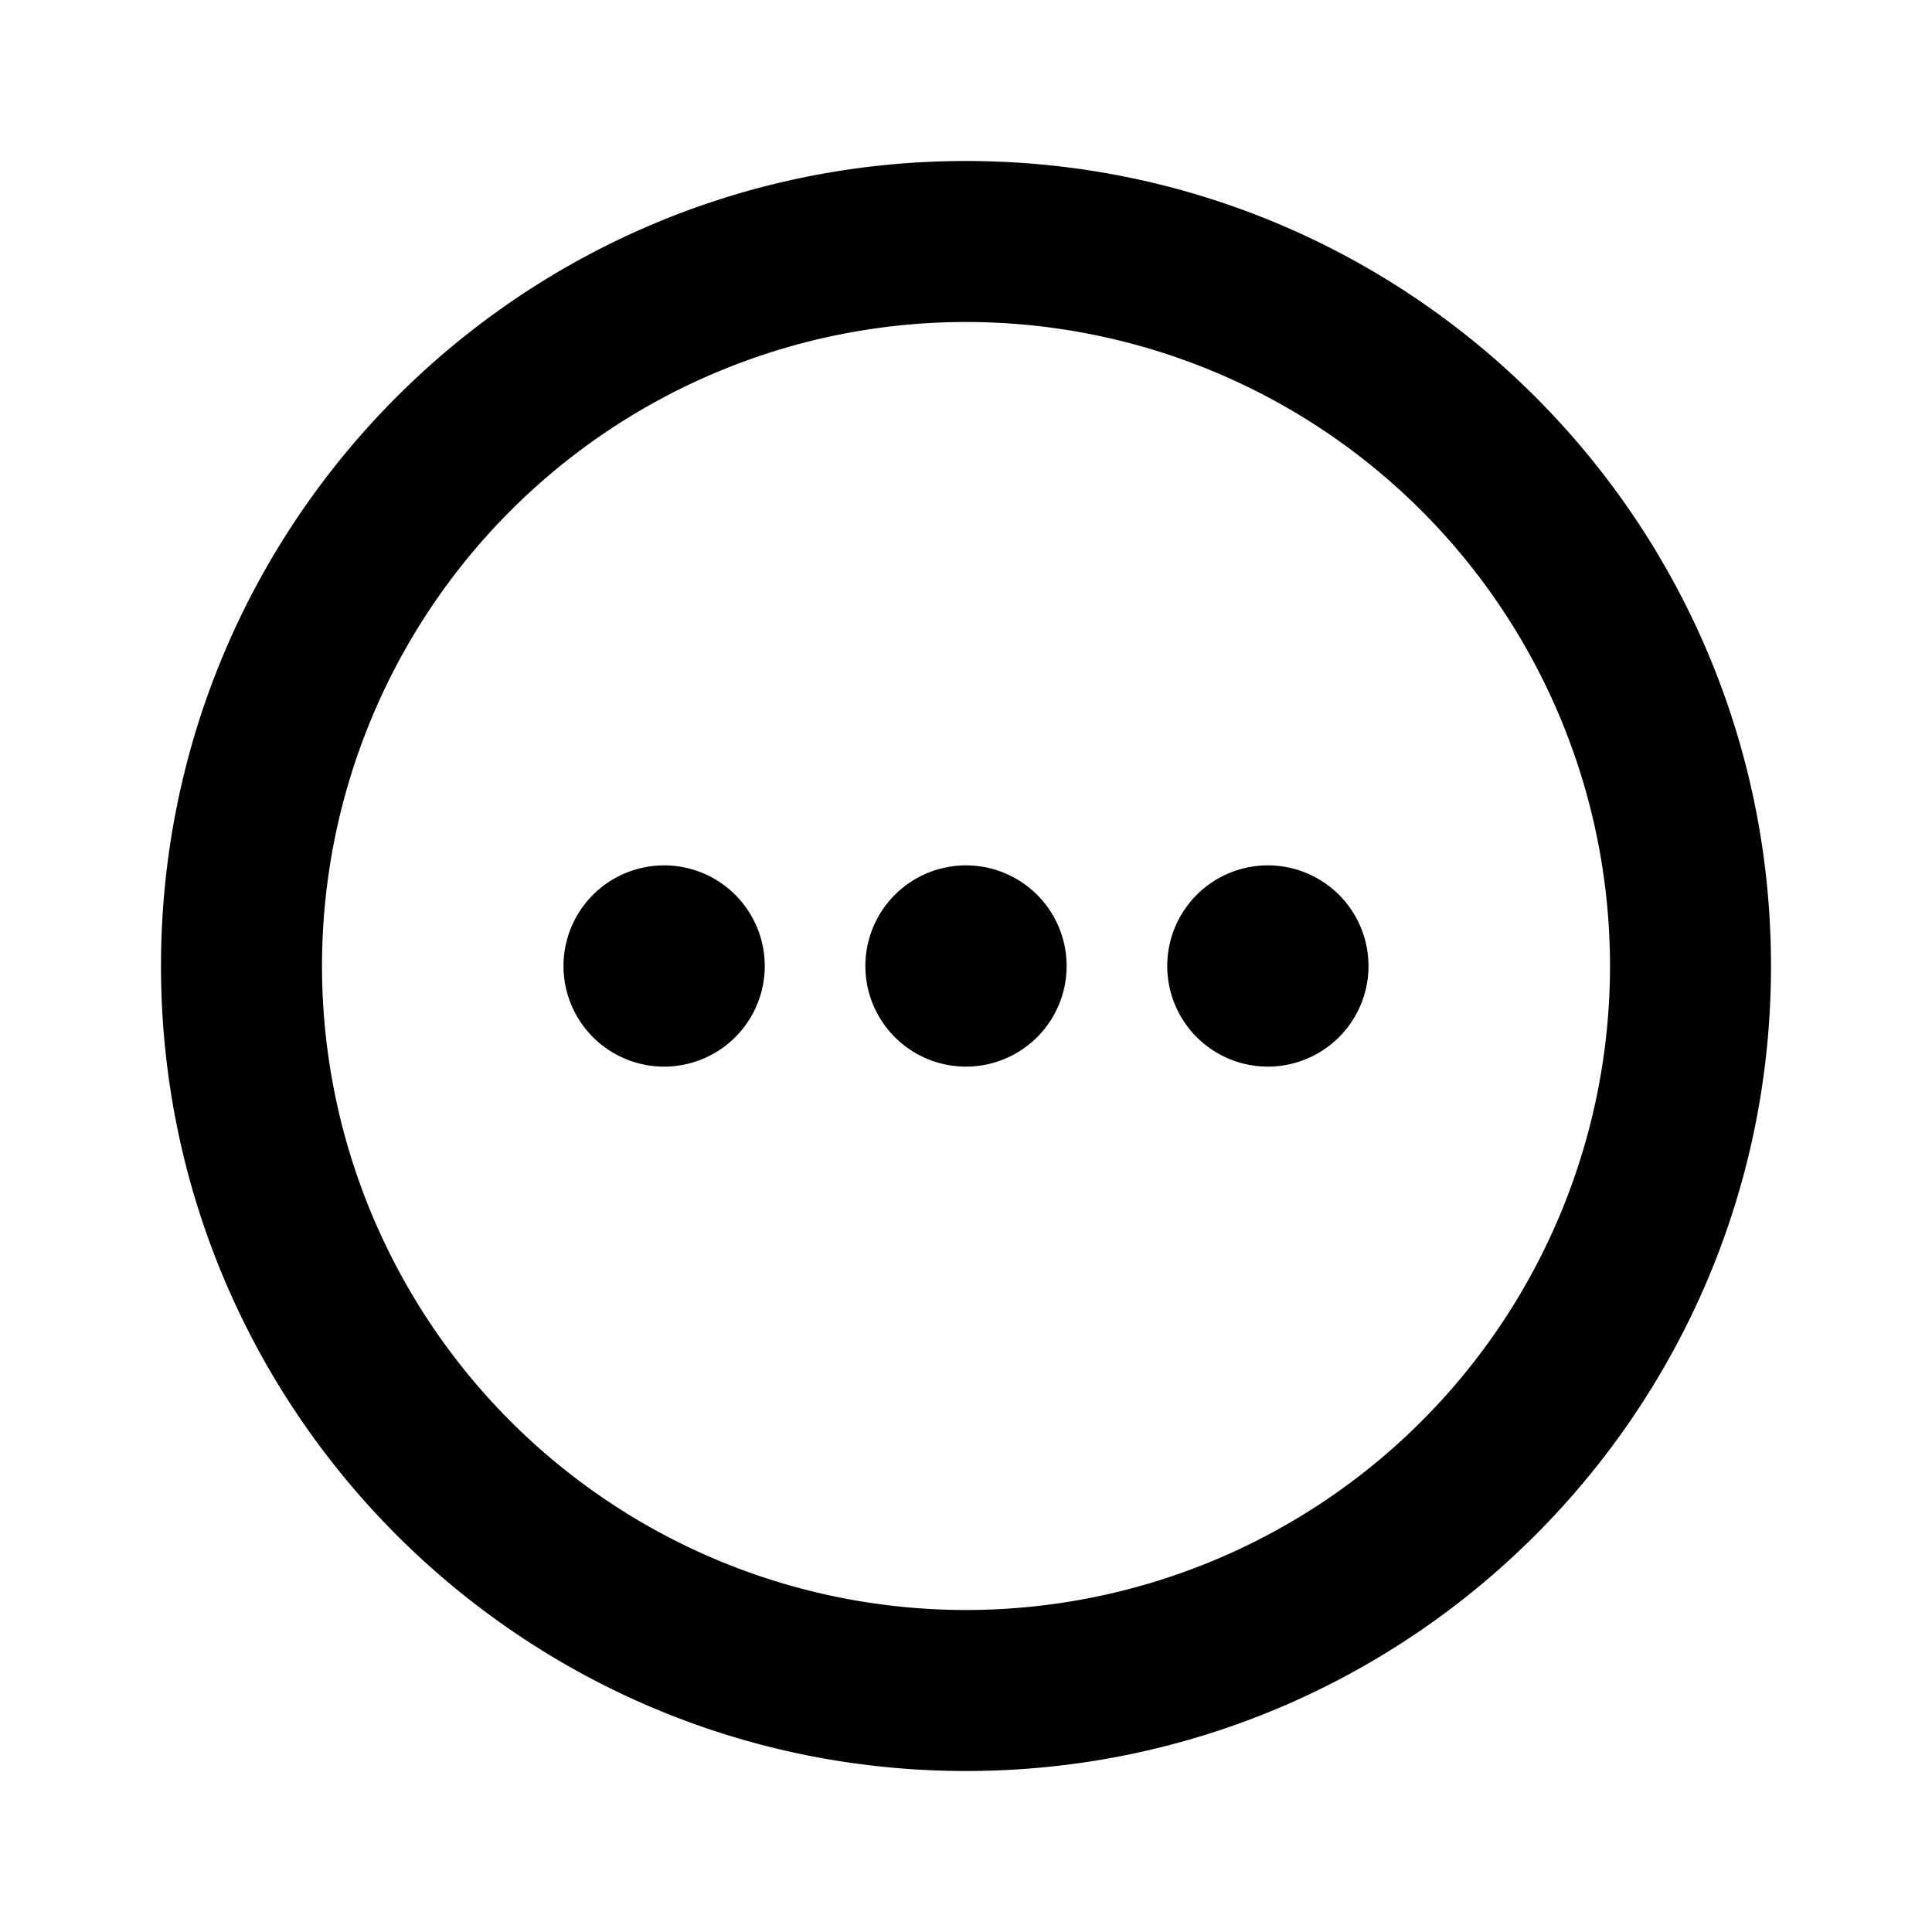 <svg xmlns="http://www.w3.org/2000/svg" width="24" height="24" fill="currentColor" viewBox="0 0 24 24">
  <path d="M8.25 13.25a1.25 1.25 0 100-2.5 1.25 1.25 0 000 2.5zM13.25 12a1.25 1.25 0 11-2.5 0 1.25 1.25 0 012.5 0zM15.75 13.25a1.25 1.25 0 100-2.5 1.25 1.25 0 000 2.5z"/>
  <path fill-rule="evenodd" d="M12 2C6.477 2 2 6.477 2 12s4.477 10 10 10 10-4.477 10-10S17.523 2 12 2zM4 12a8 8 0 1116 0 8 8 0 01-16 0z" clip-rule="evenodd"/>
</svg>
